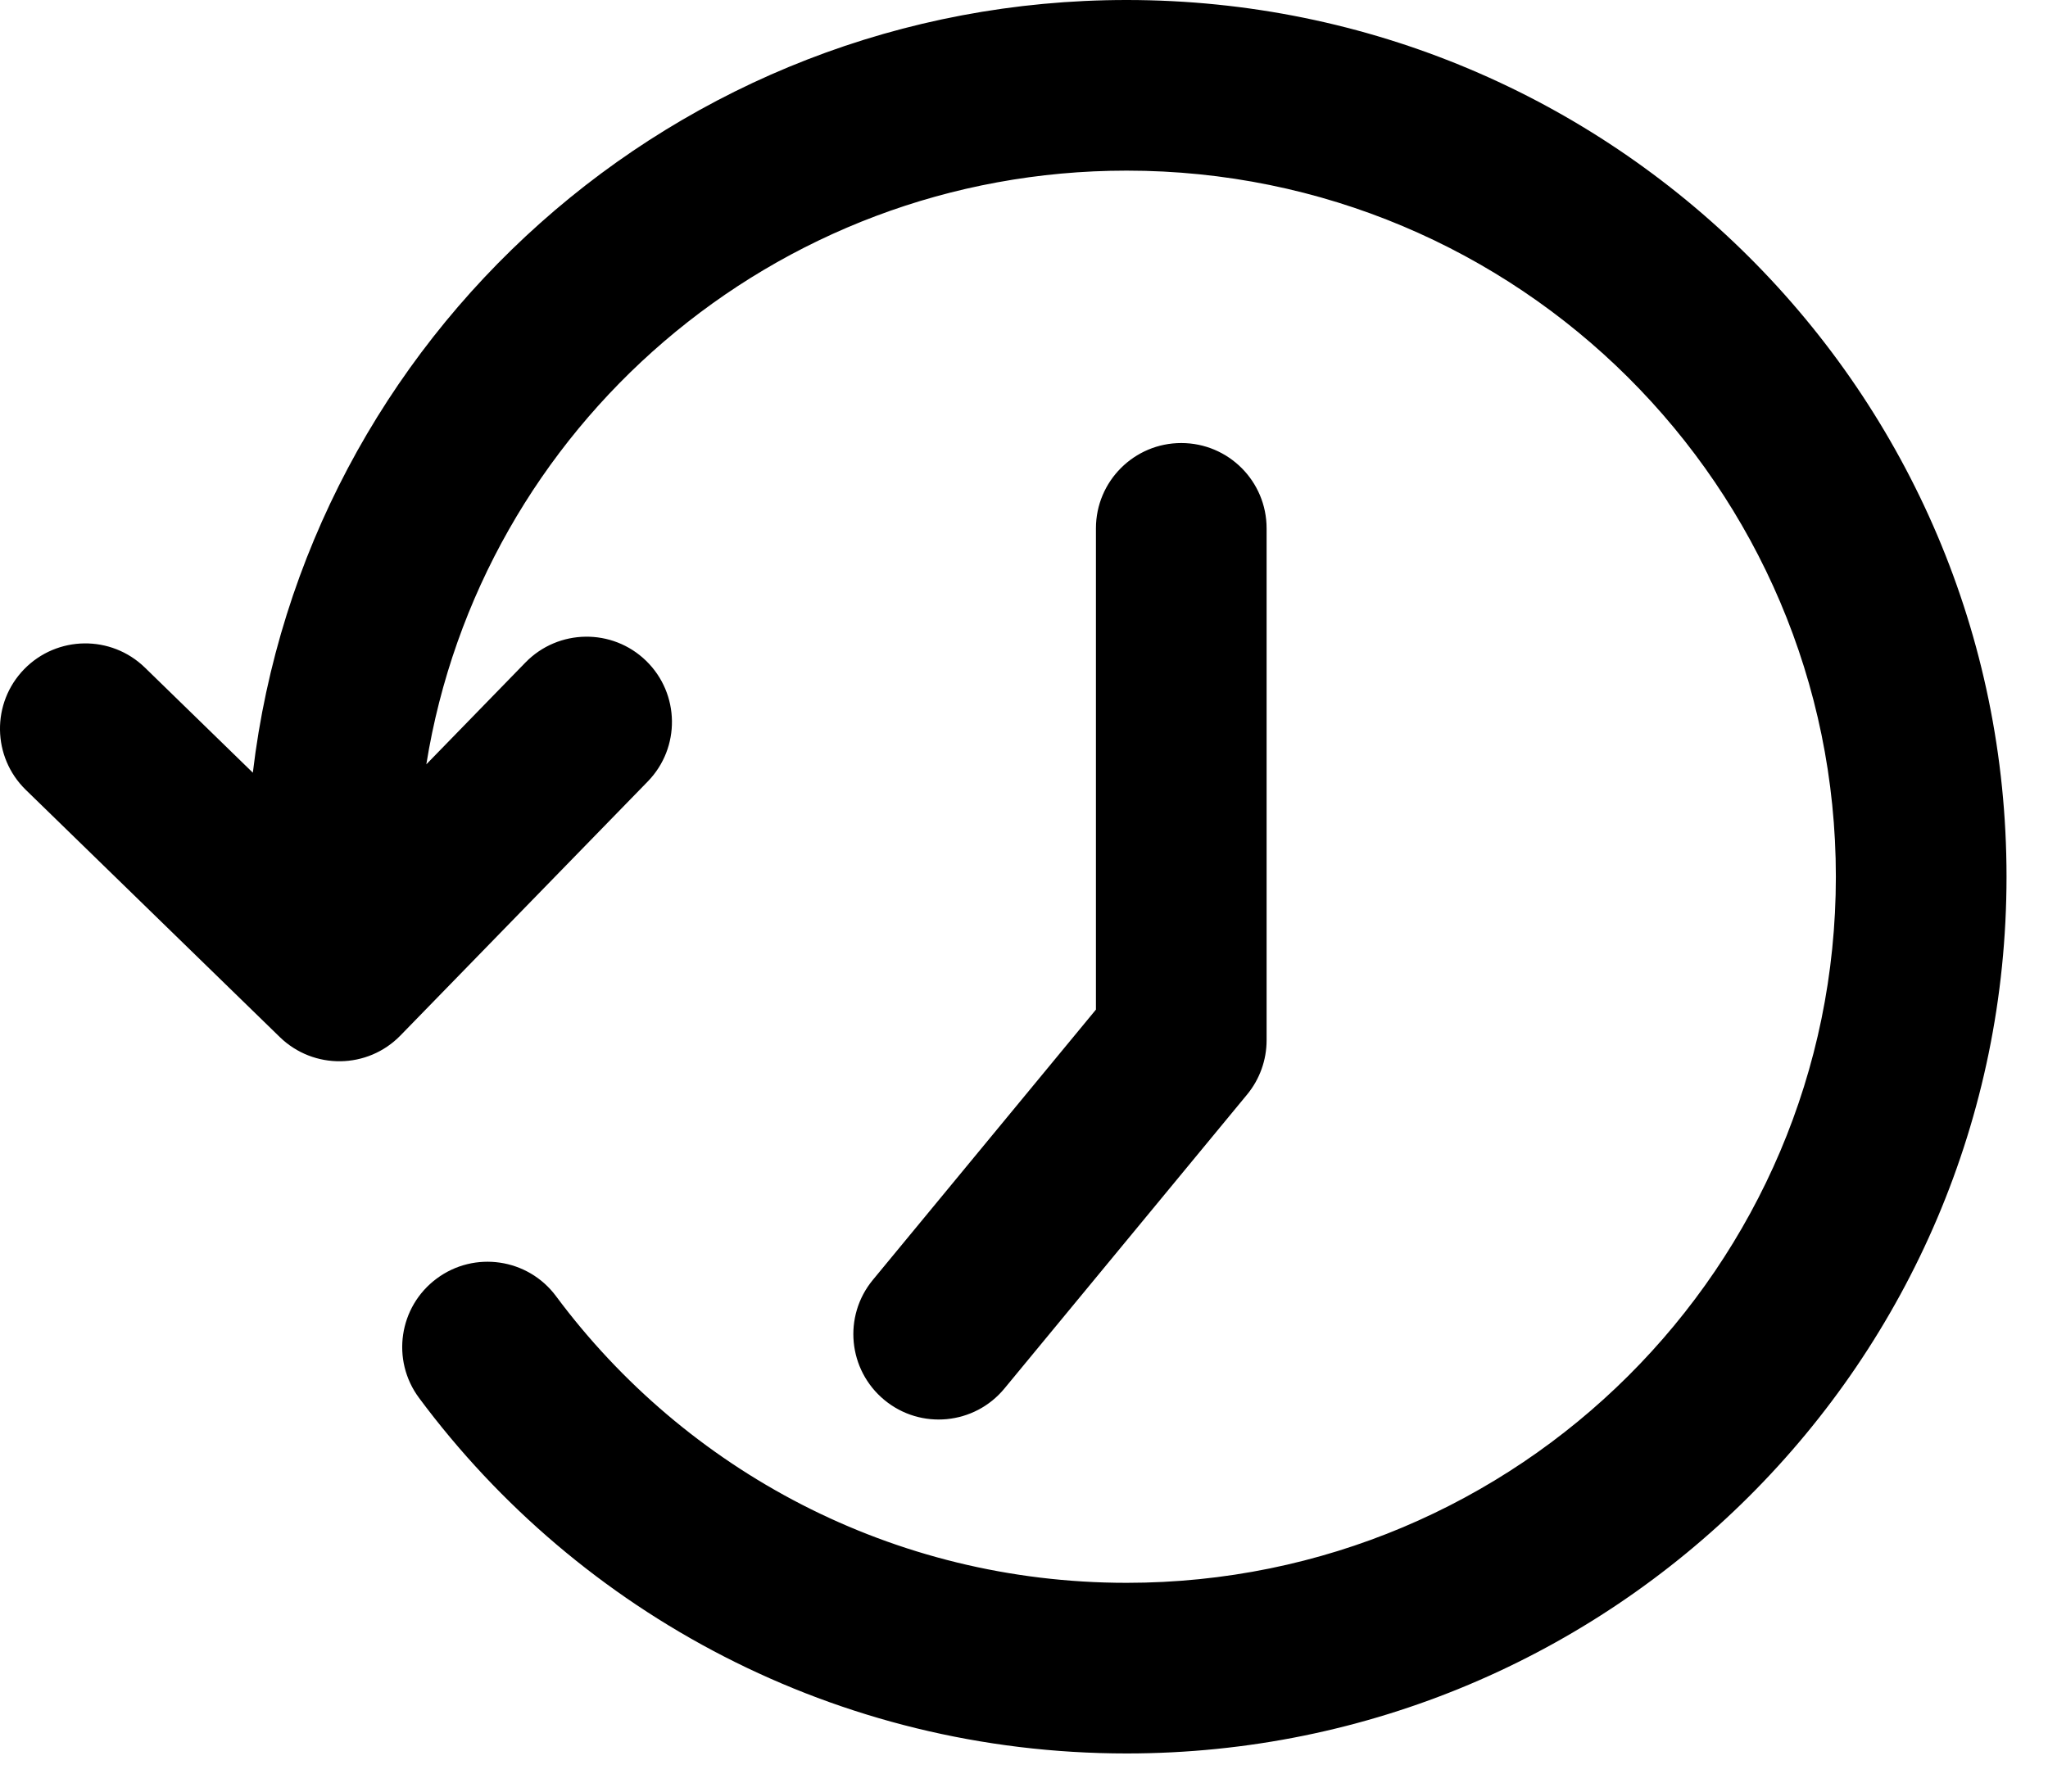 <svg width="24" height="21" viewBox="0 0 24 21" fill="none" xmlns="http://www.w3.org/2000/svg">
<path fill-rule="evenodd" clip-rule="evenodd" d="M13.203 2C9.06 2 5.629 5.017 4.996 8.959L6.158 7.765C6.543 7.37 7.176 7.361 7.572 7.746C7.968 8.132 7.976 8.765 7.591 9.16L4.693 12.137C4.308 12.533 3.675 12.541 3.279 12.156L0.302 9.258C-0.093 8.873 -0.102 8.24 0.283 7.844C0.669 7.448 1.302 7.44 1.698 7.825L2.963 9.057C3.568 3.954 7.925 0 13.203 0C18.894 0 23.514 4.597 23.514 10.276C23.514 15.955 18.894 20.553 13.203 20.553C9.804 20.553 6.788 18.913 4.911 16.386C4.581 15.942 4.674 15.316 5.117 14.987C5.56 14.657 6.187 14.75 6.516 15.193C8.031 17.232 10.461 18.553 13.203 18.553C17.796 18.553 21.514 14.844 21.514 10.276C21.514 5.709 17.796 2 13.203 2ZM12.843 6.193C12.843 5.641 13.291 5.193 13.843 5.193C14.396 5.193 14.843 5.641 14.843 6.193V12.193C14.843 12.426 14.762 12.651 14.614 12.83L11.771 16.275C11.42 16.701 10.79 16.762 10.364 16.41C9.938 16.058 9.877 15.428 10.229 15.002L12.843 11.834V6.193Z" fill="black"/>
</svg>
